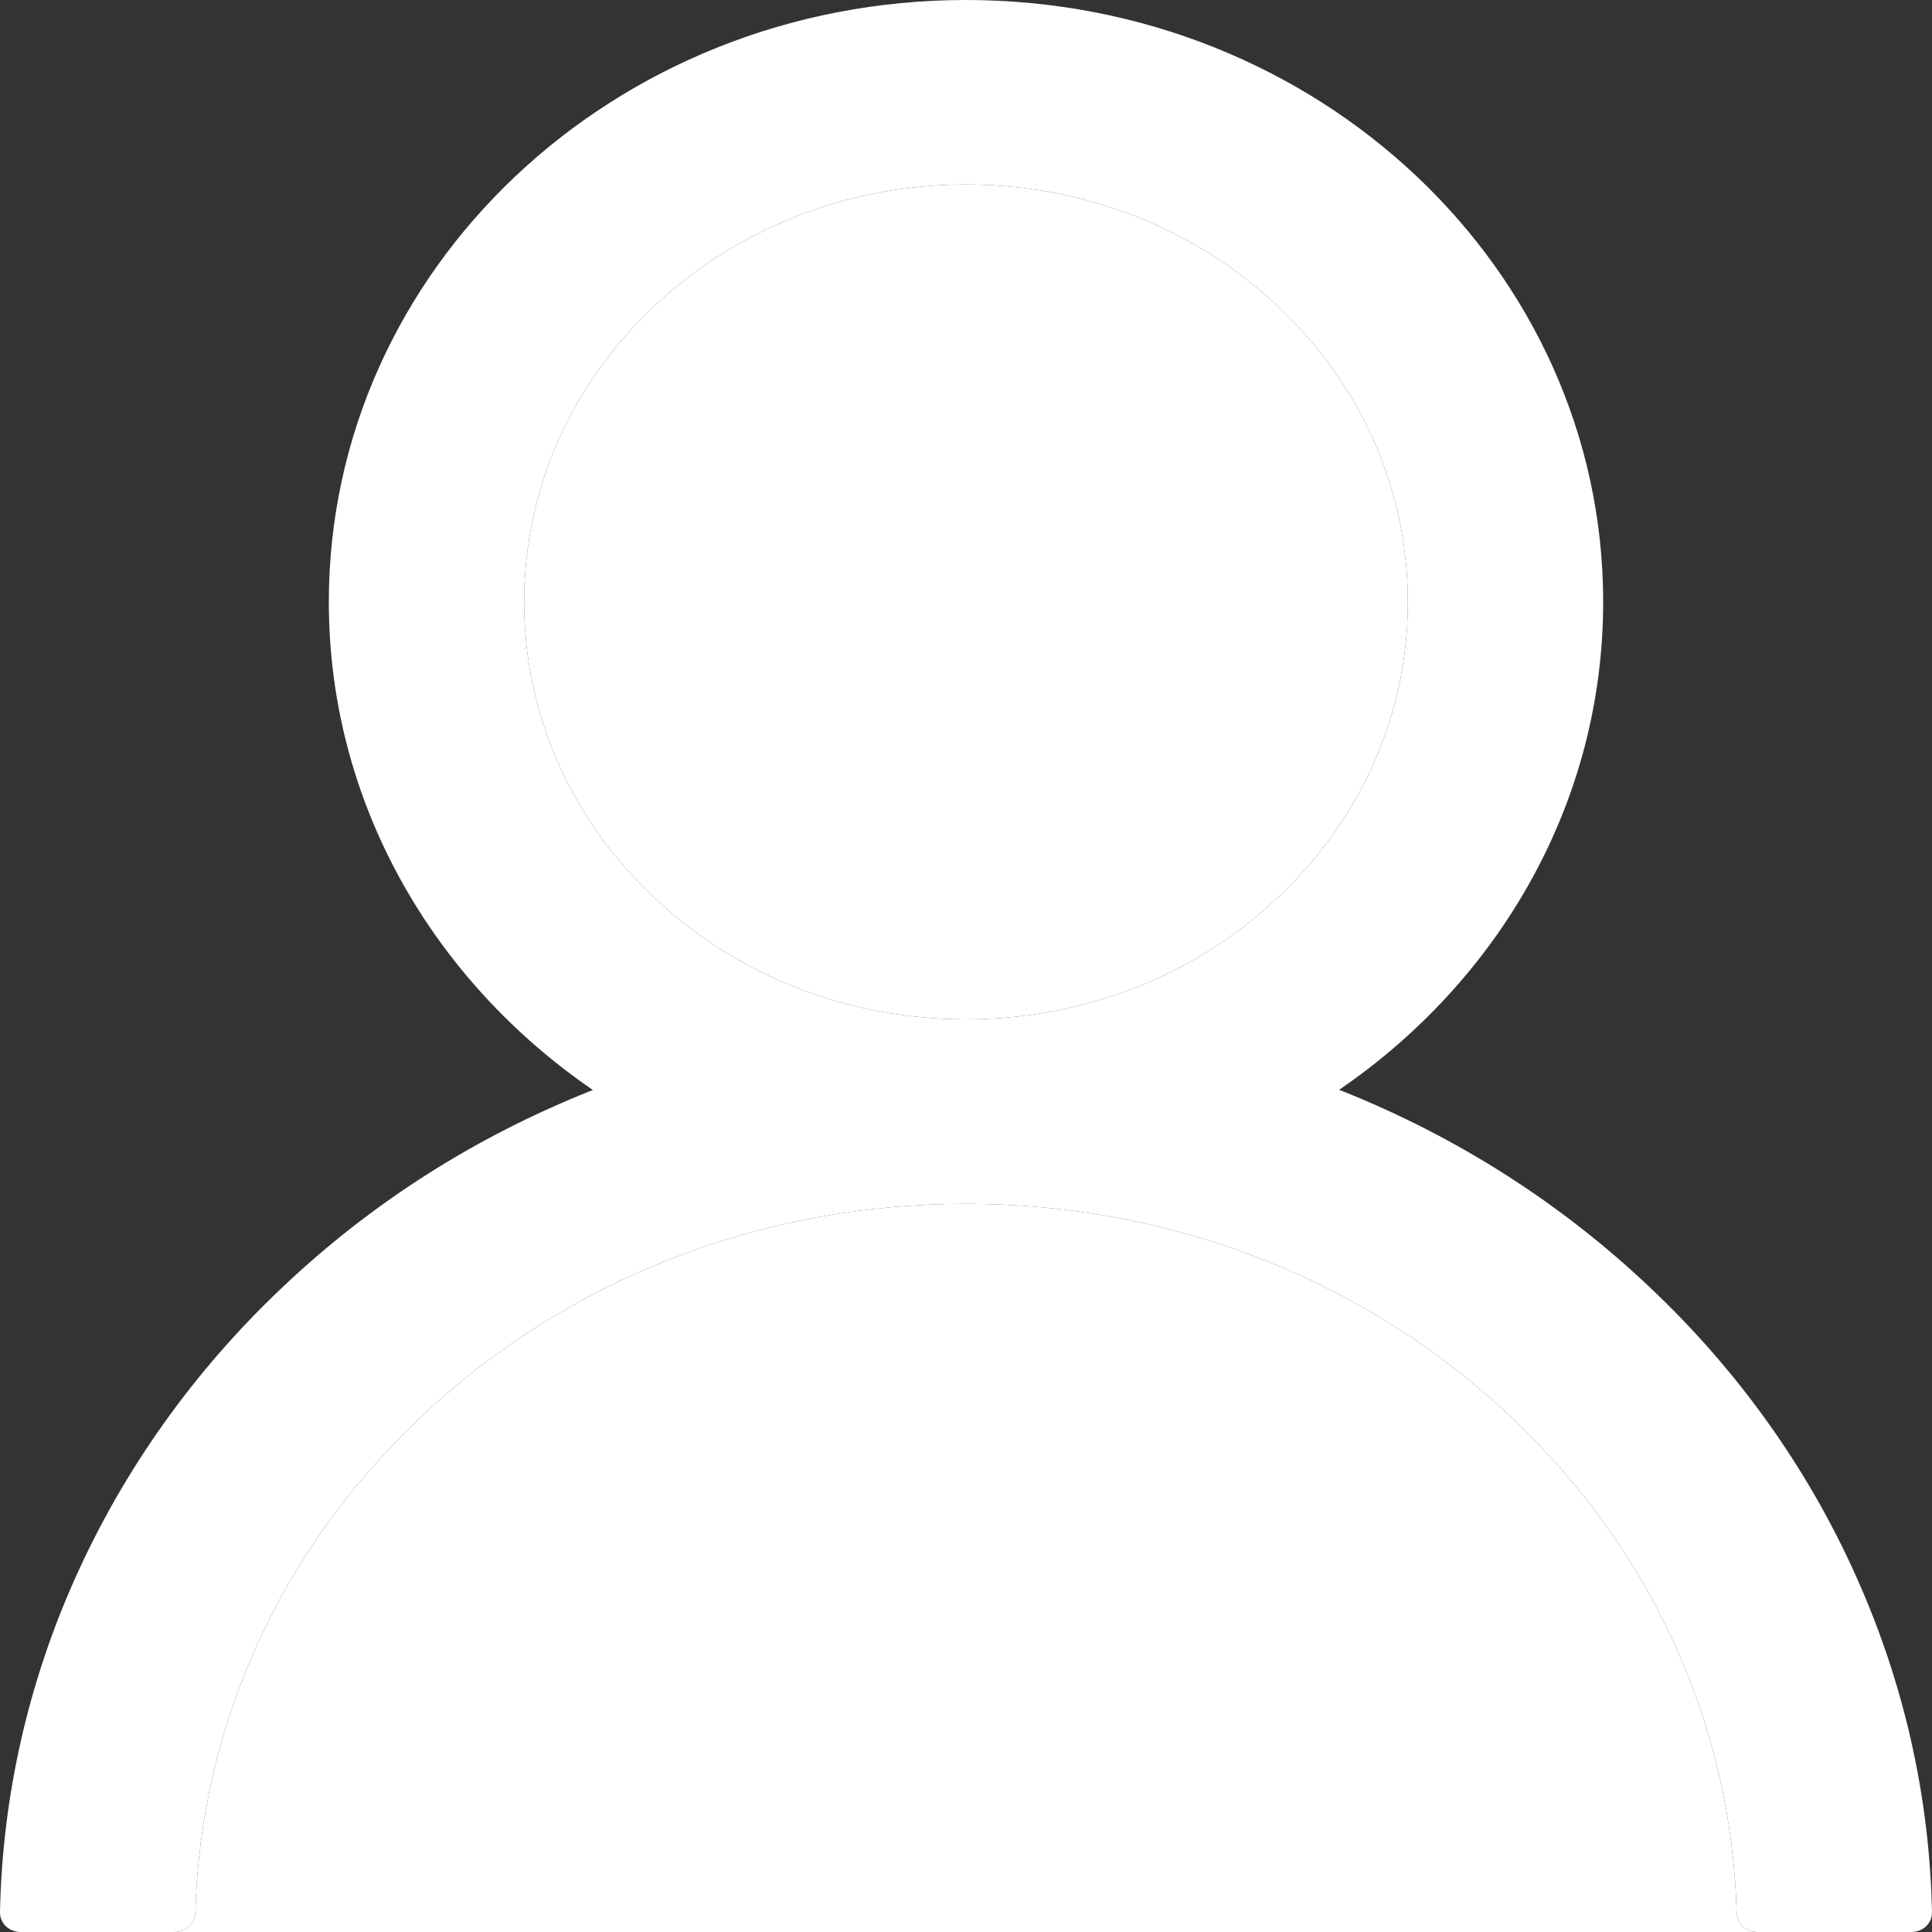 <svg width="10" height="10" viewBox="0 0 10 10" fill="none" xmlns="http://www.w3.org/2000/svg">
<rect x="0" y="0" width="10" height="10" fill="#333333" stroke="none"/>
<path d="M9.608 8.161C9.357 7.599 8.993 7.09 8.536 6.66C8.08 6.228 7.541 5.884 6.947 5.647C6.941 5.644 6.936 5.643 6.931 5.641C7.759 5.075 8.298 4.155 8.298 3.116C8.298 1.394 6.822 0 5 0C3.178 0 1.702 1.394 1.702 3.116C1.702 4.155 2.241 5.075 3.069 5.642C3.064 5.644 3.059 5.646 3.053 5.648C2.457 5.886 1.923 6.226 1.464 6.661C1.008 7.091 0.644 7.601 0.392 8.162C0.145 8.711 0.012 9.3 3.32524e-05 9.897C-0 9.91 0.002 9.924 0.007 9.936C0.013 9.949 0.02 9.96 0.03 9.97C0.04 9.979 0.052 9.987 0.065 9.992C0.078 9.997 0.092 10 0.106 10H0.904C0.963 10 1.009 9.956 1.011 9.902C1.037 8.932 1.449 8.024 2.178 7.335C2.932 6.623 3.934 6.231 5 6.231C6.066 6.231 7.068 6.623 7.822 7.335C8.551 8.024 8.963 8.932 8.989 9.902C8.991 9.957 9.037 10 9.096 10H9.894C9.908 10 9.922 9.997 9.935 9.992C9.948 9.987 9.96 9.979 9.97 9.97C9.98 9.96 9.987 9.949 9.993 9.936C9.998 9.924 10 9.91 10 9.897C9.987 9.296 9.855 8.712 9.608 8.161ZM5 5.276C4.39 5.276 3.815 5.052 3.383 4.643C2.951 4.235 2.713 3.692 2.713 3.116C2.713 2.539 2.951 1.996 3.383 1.588C3.815 1.18 4.39 0.955 5 0.955C5.61 0.955 6.185 1.18 6.617 1.588C7.049 1.996 7.287 2.539 7.287 3.116C7.287 3.692 7.049 4.235 6.617 4.643C6.185 5.052 5.61 5.276 5 5.276Z" fill="white"/>
<path d="M1.011 9.902C1.009 9.956 0.963 10 0.904 10H9.096C9.037 10 8.991 9.957 8.989 9.902C8.963 8.932 8.551 8.024 7.822 7.335C7.068 6.623 6.066 6.231 5 6.231C3.934 6.231 2.932 6.623 2.178 7.335C1.449 8.024 1.037 8.932 1.011 9.902Z" fill="white"/>
<path d="M5 5.276C4.39 5.276 3.815 5.052 3.383 4.643C2.951 4.235 2.713 3.692 2.713 3.116C2.713 2.539 2.951 1.996 3.383 1.588C3.815 1.18 4.39 0.955 5 0.955C5.61 0.955 6.185 1.18 6.617 1.588C7.049 1.996 7.287 2.539 7.287 3.116C7.287 3.692 7.049 4.235 6.617 4.643C6.185 5.052 5.61 5.276 5 5.276Z" fill="white"/>
</svg>

